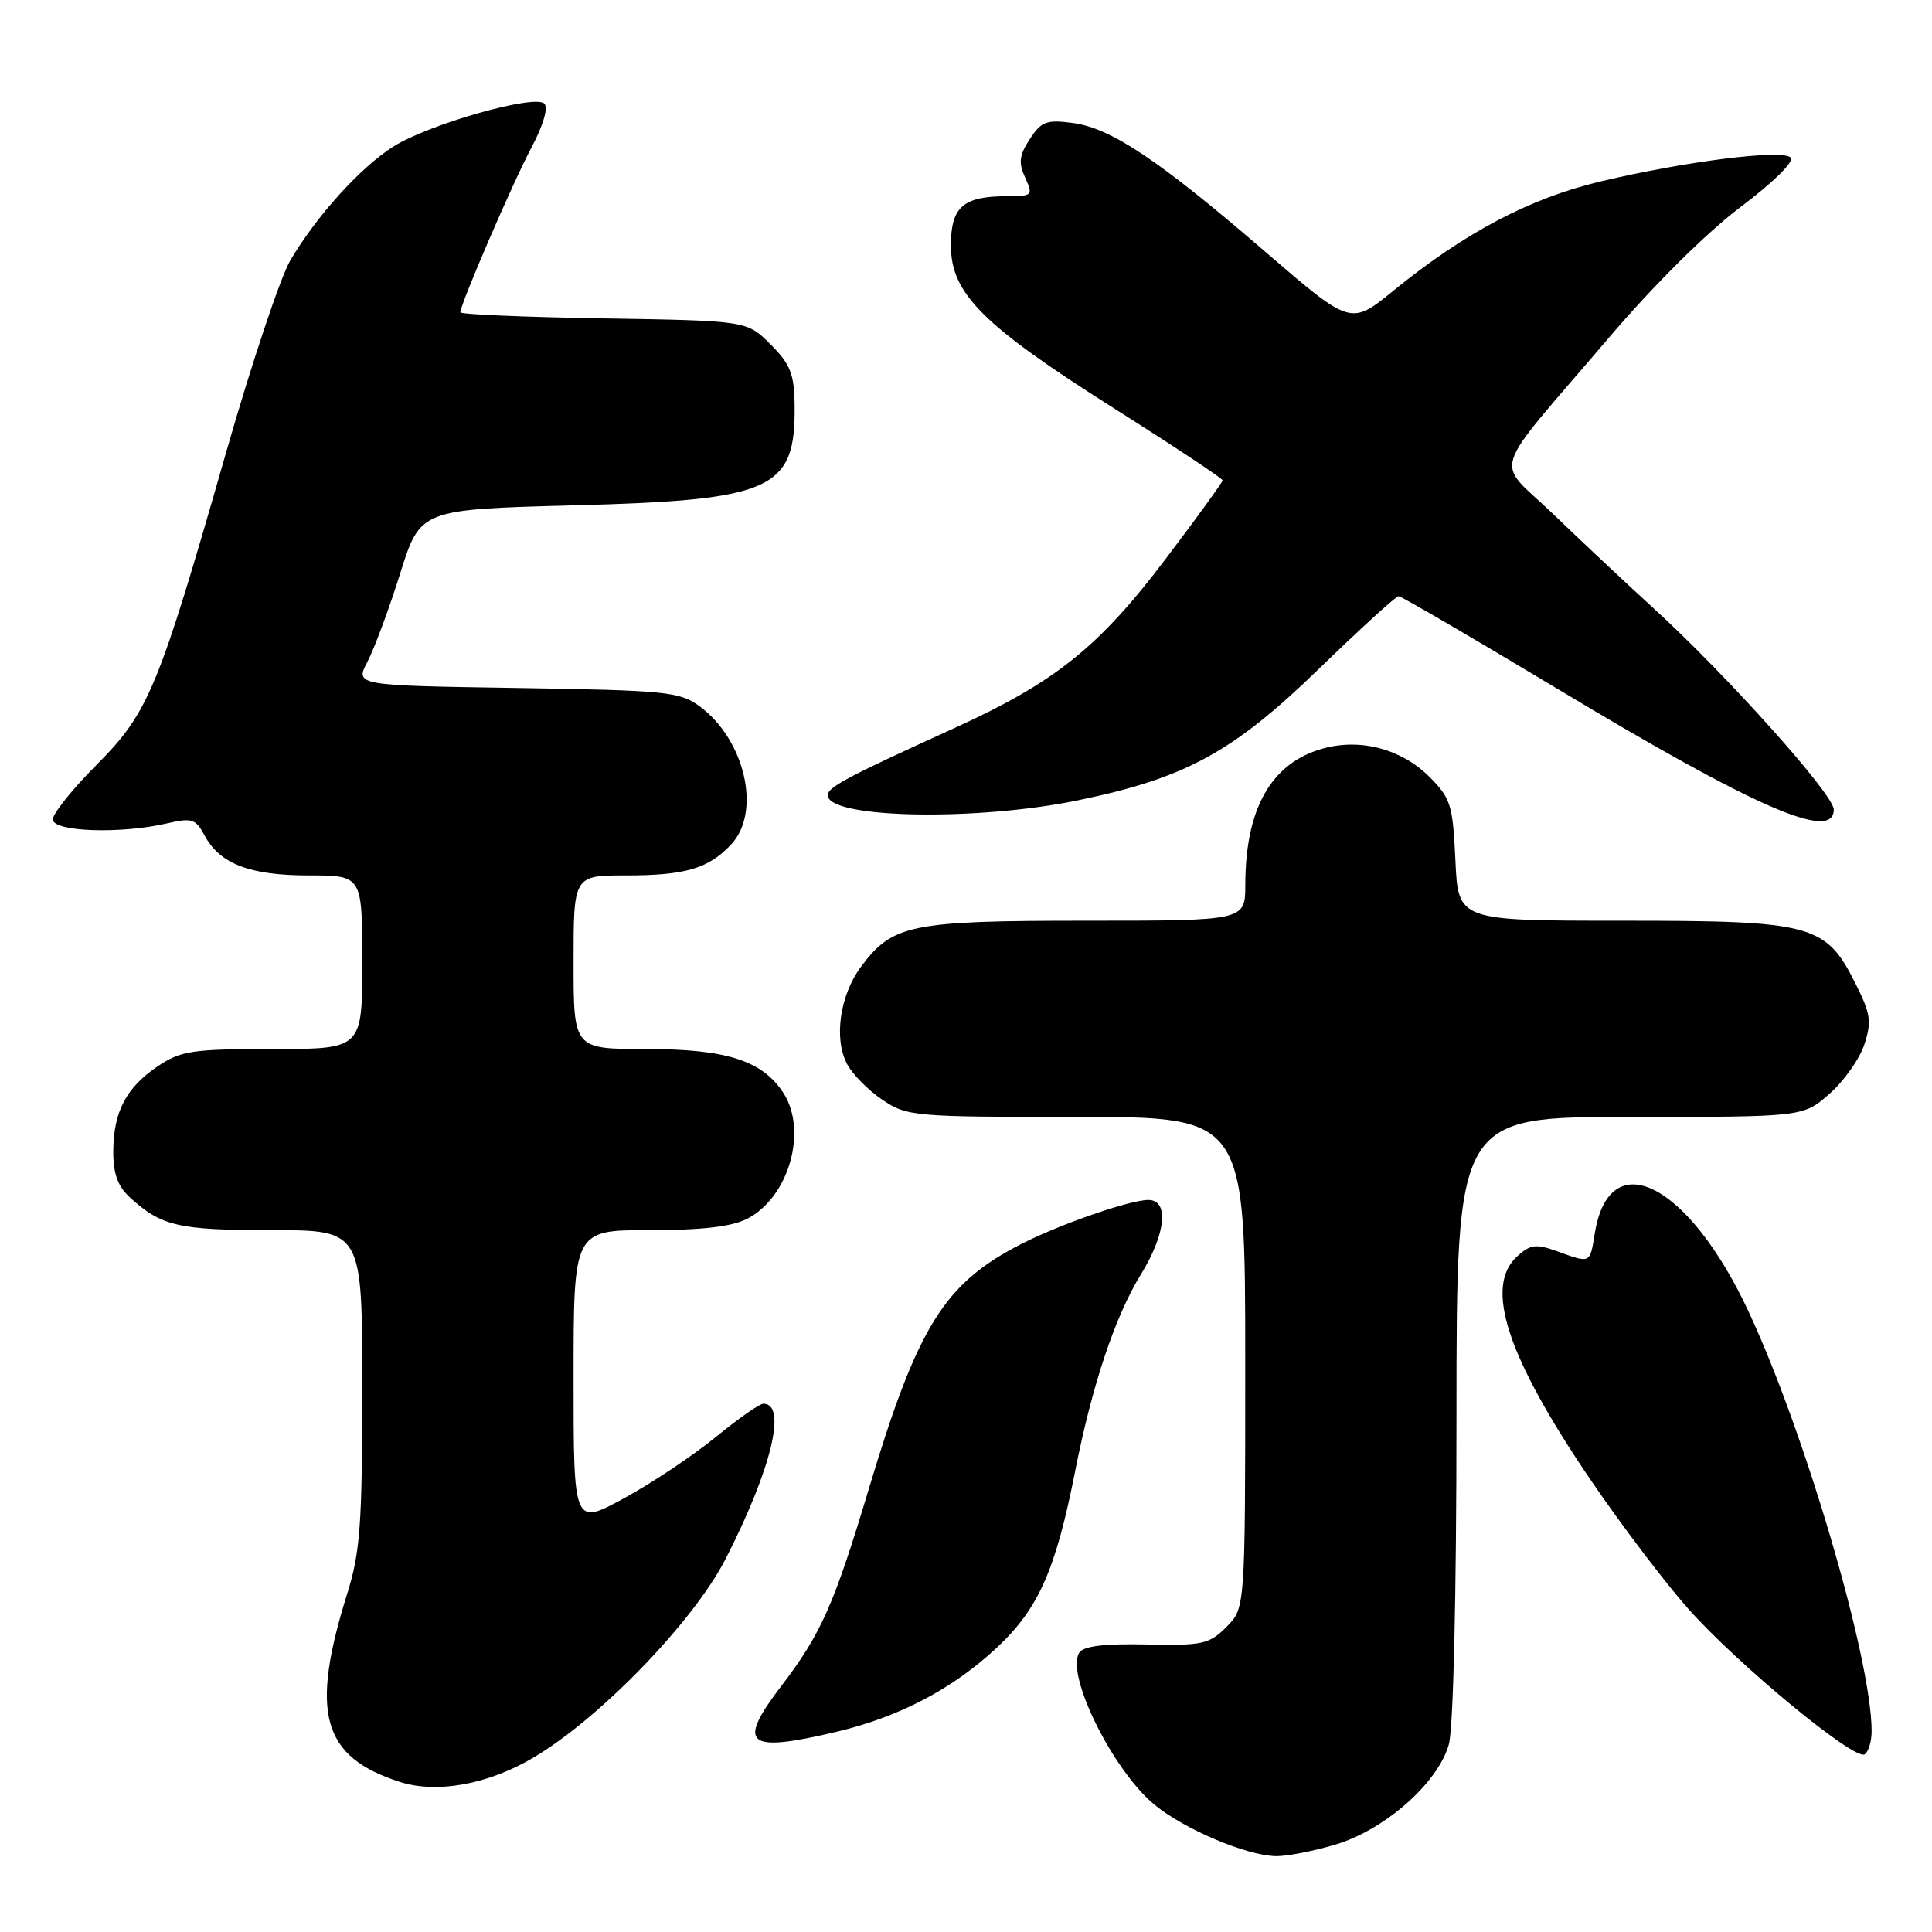 <?xml version="1.0" encoding="UTF-8" standalone="no"?>
<!DOCTYPE svg PUBLIC "-//W3C//DTD SVG 1.1//EN" "http://www.w3.org/Graphics/SVG/1.1/DTD/svg11.dtd" >
<svg xmlns="http://www.w3.org/2000/svg" xmlns:xlink="http://www.w3.org/1999/xlink" version="1.1" viewBox="0 0 256 256">
 <g >
 <path fill="currentColor"
d=" M 176.91 244.43 C 183.49 242.48 190.56 236.24 191.98 231.14 C 192.58 228.97 192.99 211.43 192.99 187.75 C 193.00 148.00 193.00 148.00 215.97 148.00 C 238.93 148.00 238.93 148.00 242.40 144.95 C 244.31 143.27 246.40 140.33 247.03 138.41 C 248.03 135.37 247.88 134.34 245.84 130.28 C 241.90 122.46 240.17 122.00 214.87 122.00 C 193.21 122.00 193.21 122.00 192.85 114.01 C 192.51 106.65 192.24 105.78 189.41 102.94 C 185.72 99.25 180.29 97.80 175.32 99.18 C 168.46 101.07 165.02 107.10 165.01 117.25 C 165.00 122.00 165.00 122.00 143.90 122.00 C 120.59 122.00 118.24 122.49 114.05 128.15 C 111.28 131.89 110.47 137.64 112.23 140.97 C 112.94 142.33 115.05 144.47 116.91 145.72 C 120.18 147.92 121.04 148.00 142.65 148.00 C 165.00 148.00 165.00 148.00 165.00 180.55 C 165.00 213.09 165.00 213.09 162.51 215.58 C 160.22 217.87 159.33 218.06 151.90 217.90 C 146.26 217.78 143.54 218.12 143.00 219.00 C 141.19 221.93 147.46 234.58 152.97 239.13 C 156.91 242.38 165.14 245.87 169.07 245.95 C 170.48 245.98 174.01 245.29 176.91 244.43 Z  M 70.67 232.90 C 79.51 227.68 91.94 214.82 96.18 206.50 C 102.23 194.65 104.32 186.00 101.15 186.00 C 100.64 186.00 97.82 187.98 94.86 190.40 C 91.91 192.82 86.46 196.46 82.75 198.49 C 76.00 202.18 76.00 202.18 76.00 182.59 C 76.00 163.00 76.00 163.00 86.05 163.00 C 93.08 163.00 96.98 162.54 99.03 161.48 C 104.55 158.63 107.06 149.79 103.77 144.77 C 100.98 140.51 96.22 139.00 85.60 139.00 C 76.00 139.00 76.00 139.00 76.00 127.50 C 76.00 116.00 76.00 116.00 82.93 116.00 C 90.82 116.00 93.91 115.09 96.90 111.87 C 100.92 107.56 98.71 98.00 92.68 93.57 C 90.07 91.66 88.23 91.47 68.45 91.16 C 47.04 90.83 47.04 90.83 48.70 87.66 C 49.61 85.92 51.56 80.67 53.02 76.00 C 55.69 67.50 55.69 67.50 76.10 66.96 C 102.48 66.26 105.44 64.91 105.29 53.63 C 105.24 49.56 104.72 48.25 102.10 45.63 C 98.97 42.50 98.97 42.50 79.98 42.19 C 69.54 42.02 61.00 41.66 61.00 41.38 C 61.00 40.30 67.94 24.21 70.41 19.57 C 71.98 16.61 72.67 14.27 72.13 13.73 C 70.86 12.46 56.83 16.45 52.12 19.42 C 47.77 22.17 41.95 28.60 38.47 34.50 C 37.17 36.70 33.35 48.12 29.98 59.88 C 20.98 91.30 19.70 94.41 12.81 101.33 C 9.61 104.54 7.00 107.80 7.00 108.58 C 7.00 110.22 16.00 110.53 22.15 109.10 C 25.43 108.34 25.93 108.50 27.11 110.71 C 29.13 114.48 33.11 116.00 40.95 116.00 C 48.00 116.00 48.00 116.00 48.00 127.50 C 48.00 139.00 48.00 139.00 36.15 139.00 C 25.47 139.00 23.96 139.23 20.91 141.28 C 16.71 144.11 15.03 147.32 15.01 152.58 C 15.00 155.54 15.61 157.21 17.25 158.70 C 21.40 162.48 23.66 163.00 35.93 163.00 C 48.00 163.00 48.00 163.00 48.00 183.91 C 48.00 201.98 47.73 205.68 46.01 211.16 C 41.06 226.99 42.66 232.77 52.94 236.10 C 57.84 237.69 64.63 236.47 70.67 232.90 Z  M 248.00 229.38 C 248.00 219.86 239.12 189.63 231.63 173.65 C 223.70 156.74 213.26 151.47 211.32 163.41 C 210.66 167.48 210.79 167.41 206.36 165.81 C 203.52 164.79 202.79 164.88 201.04 166.47 C 196.61 170.48 199.68 179.80 210.84 196.20 C 214.83 202.06 220.62 209.70 223.71 213.18 C 230.26 220.55 245.70 233.30 247.07 232.46 C 247.58 232.14 248.00 230.76 248.00 229.38 Z  M 110.77 229.49 C 119.13 227.52 126.23 223.80 132.10 218.31 C 137.61 213.16 139.88 208.03 142.45 195.00 C 144.70 183.56 147.74 174.46 151.16 168.89 C 154.50 163.47 154.94 159.00 152.16 159.00 C 149.73 159.00 140.46 162.21 135.34 164.83 C 125.12 170.04 121.59 175.71 115.11 197.32 C 110.53 212.59 108.81 216.48 103.56 223.36 C 97.57 231.21 98.86 232.30 110.77 229.49 Z  M 242.98 107.25 C 242.97 105.25 228.66 89.29 219.00 80.50 C 215.43 77.24 209.49 71.67 205.81 68.12 C 198.03 60.62 197.08 63.64 213.15 44.79 C 219.10 37.80 226.16 30.80 230.65 27.42 C 234.99 24.15 237.79 21.39 237.28 20.88 C 236.16 19.76 223.44 21.35 212.13 24.03 C 202.73 26.26 194.11 30.80 184.63 38.52 C 178.99 43.12 178.99 43.12 167.74 33.43 C 153.61 21.24 147.24 16.98 142.19 16.30 C 138.68 15.83 137.99 16.08 136.46 18.42 C 135.05 20.57 134.93 21.56 135.84 23.54 C 136.91 25.90 136.81 26.00 133.41 26.00 C 127.61 26.00 126.00 27.42 126.00 32.53 C 126.00 38.90 130.22 43.11 147.63 54.12 C 155.53 59.11 162.00 63.40 162.00 63.65 C 162.00 63.89 158.61 68.57 154.47 74.04 C 145.57 85.79 139.82 90.39 126.43 96.49 C 111.83 103.13 109.49 104.39 109.69 105.50 C 110.25 108.47 129.55 108.79 142.81 106.05 C 157.11 103.10 163.38 99.68 174.84 88.55 C 180.26 83.30 184.97 79.00 185.32 79.00 C 185.67 79.00 195.08 84.49 206.23 91.19 C 232.58 107.04 243.02 111.60 242.98 107.25 Z "/>
</g>
</svg>
